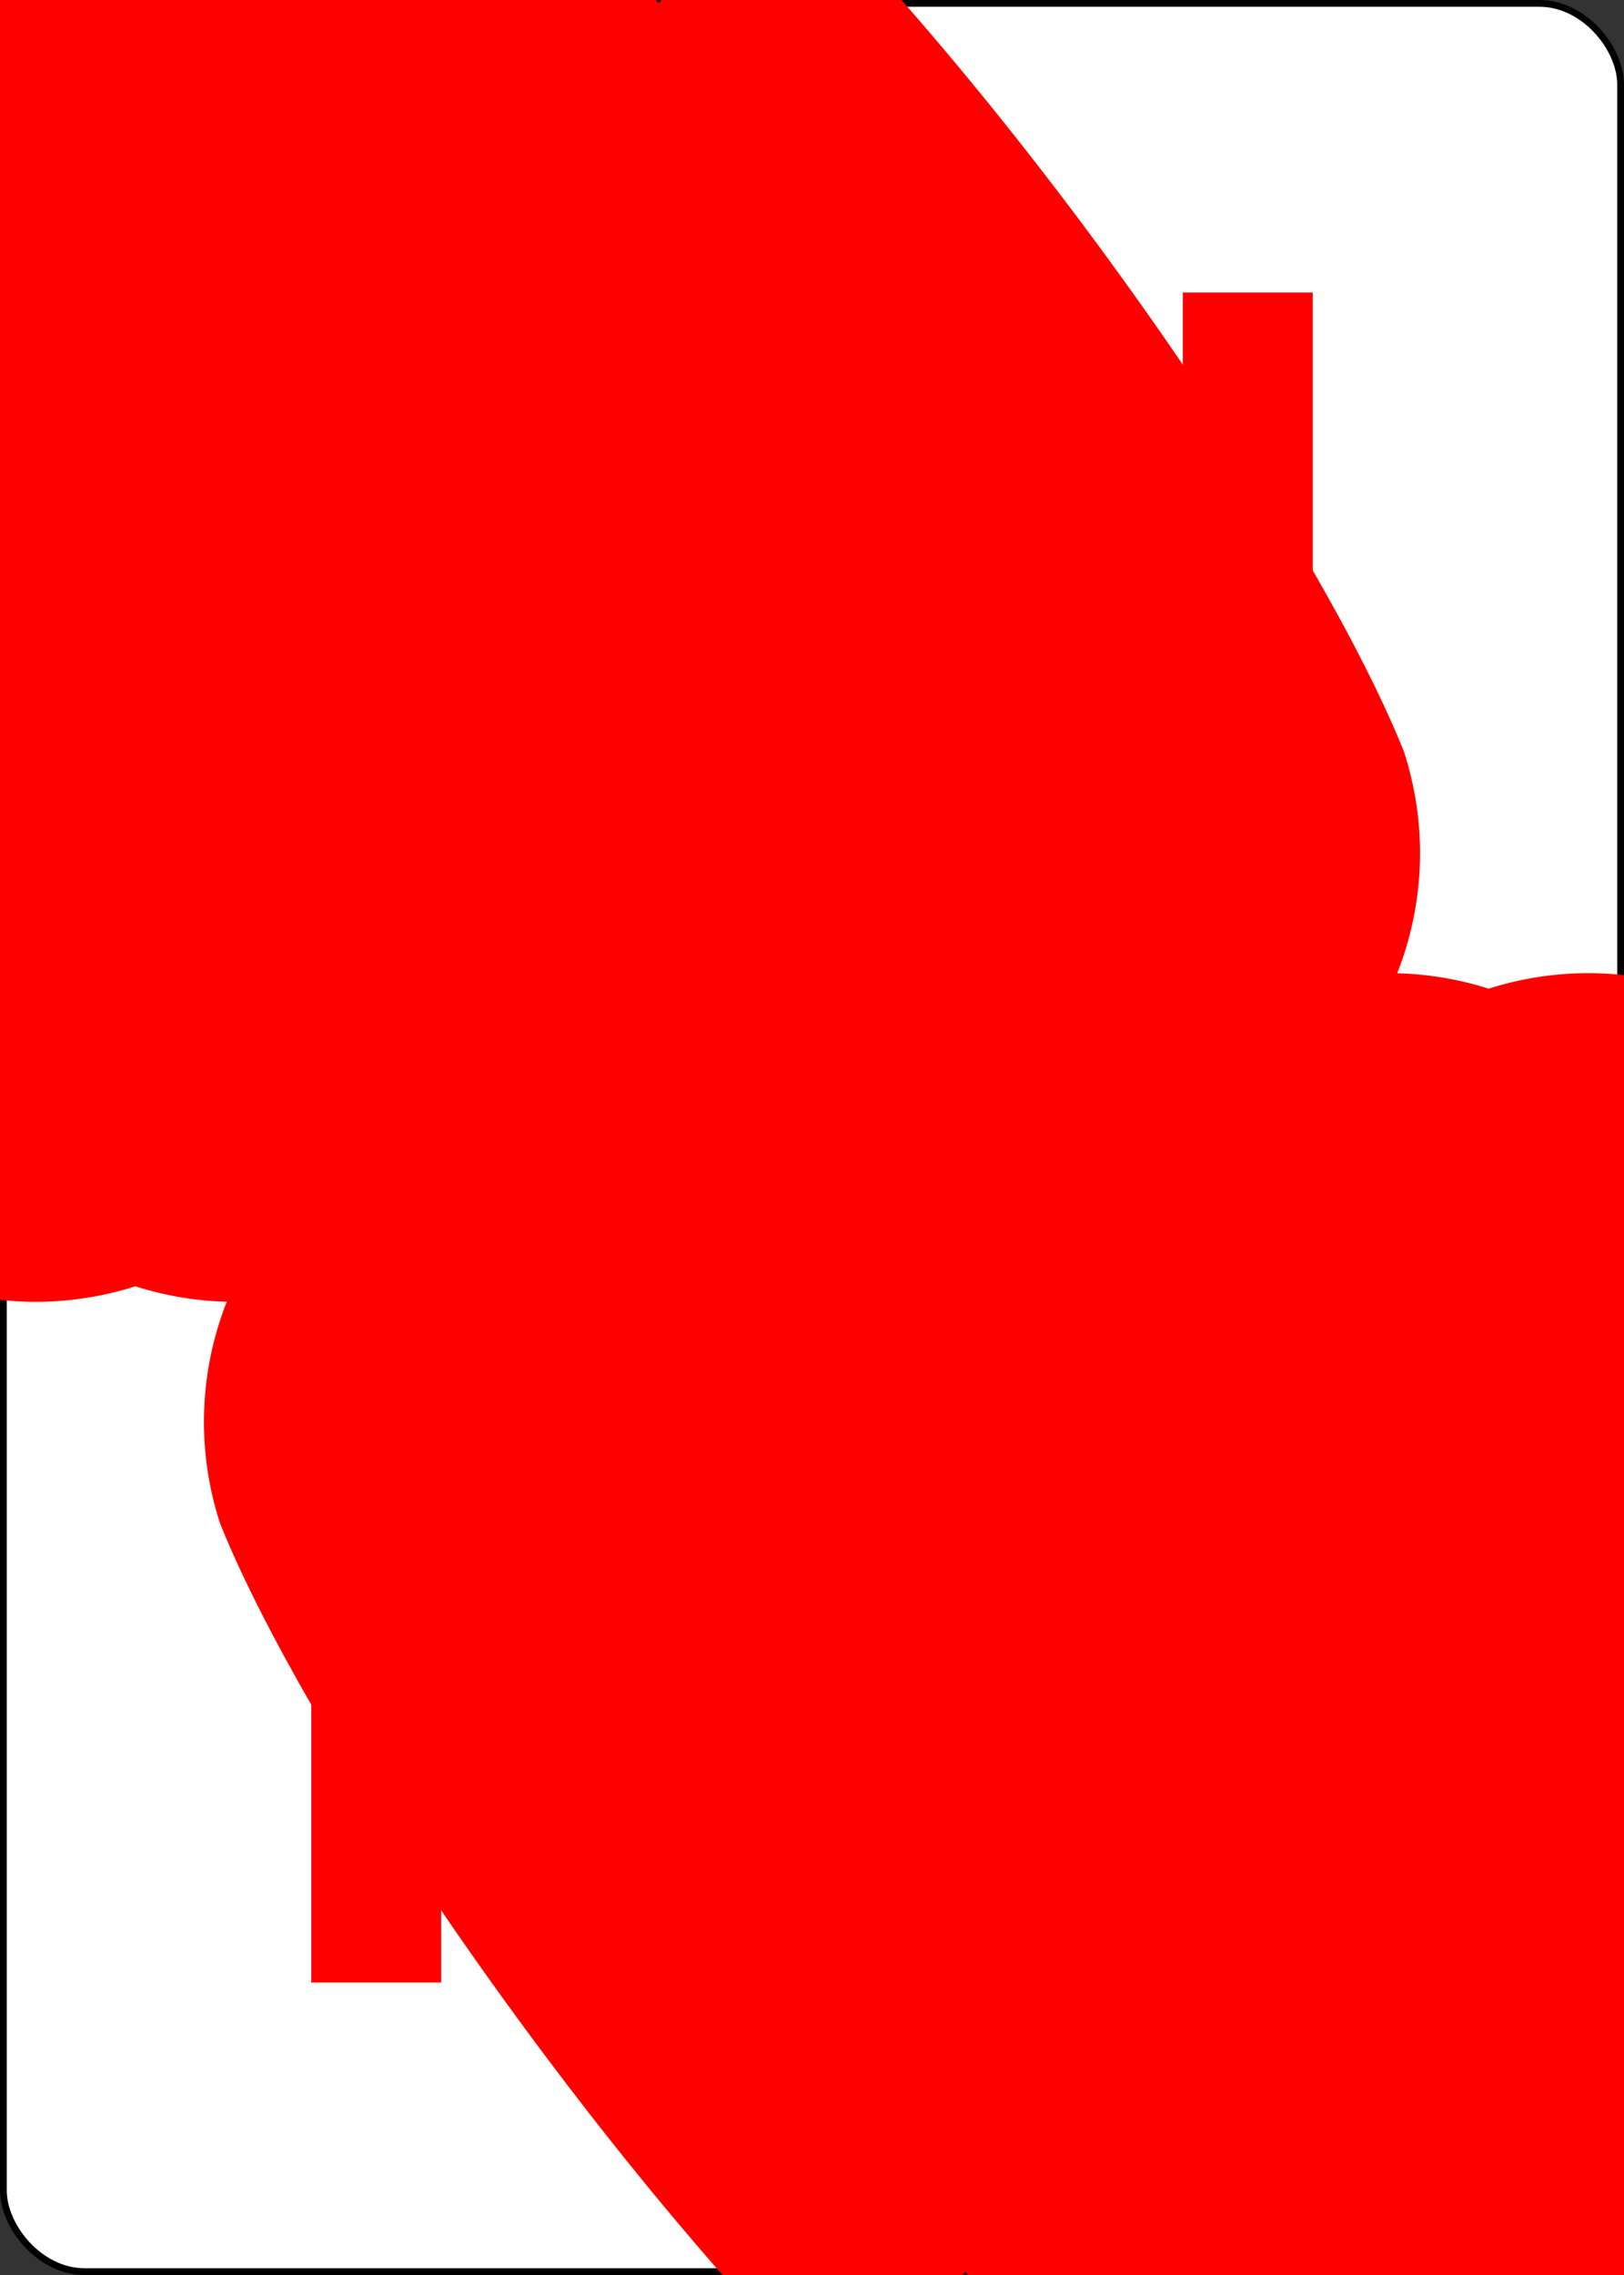 <?xml version="1.0" encoding="UTF-8" standalone="no"?>
<svg xmlns="http://www.w3.org/2000/svg" xmlns:xlink="http://www.w3.org/1999/xlink" class="card" face="TH" height="3.5in" preserveAspectRatio="none" viewBox="-120 -168 240 336" width="2.5in"><rect x="-120" y="-168" width="240" height="336" fill="#333333" stroke="none"/><symbol id="SHT" viewBox="-600 -600 1200 1200" preserveAspectRatio="xMinYMid"><path d="M0 -300A230 230 0 0 1 460 -150C400 0 200 300 0 500C-200 300 -400 0 -460 -150A230 230 0 0 1 0 -300Z" fill="red"></path></symbol><symbol id="VHT" viewBox="-500 -500 1000 1000" preserveAspectRatio="xMinYMid"><path d="M-260 430L-260 -430M-50 0L-50 -310A150 150 0 0 1 250 -310L250 310A150 150 0 0 1 -50 310Z" stroke="red" stroke-width="80" stroke-linecap="square" stroke-miterlimit="1.5" fill="none"></path></symbol><defs><rect id="XHT" width="104" height="200" x="-52" y="-100"></rect></defs><rect width="239" height="335" x="-119.5" y="-167.5" rx="12" ry="12" fill="white" stroke="black"></rect><use xlink:href="#XHT" stroke="#88f" fill="#FFC"></use><use xlink:href="#VHT" height="70" x="-122" y="-156"></use><use xlink:href="#SHT" height="56.946" x="-115.473" y="-81"></use><use xlink:href="#SHT" height="40" x="-51.284" y="-98.884"></use><use xlink:href="#SHT" height="40" x="11.284" y="-98.884"></use><use xlink:href="#SHT" height="40" x="-51.284" y="-46.294"></use><use xlink:href="#SHT" height="40" x="11.284" y="-46.294"></use><use xlink:href="#SHT" height="40" x="-20" y="-83.107"></use><g transform="rotate(180)"><use xlink:href="#VHT" height="70" x="-122" y="-156"></use><use xlink:href="#SHT" height="56.946" x="-115.473" y="-81"></use><use xlink:href="#SHT" height="40" x="-51.284" y="-98.884"></use><use xlink:href="#SHT" height="40" x="11.284" y="-98.884"></use><use xlink:href="#SHT" height="40" x="-51.284" y="-46.294"></use><use xlink:href="#SHT" height="40" x="11.284" y="-46.294"></use><use xlink:href="#SHT" height="40" x="-20" y="-83.107"></use></g></svg>